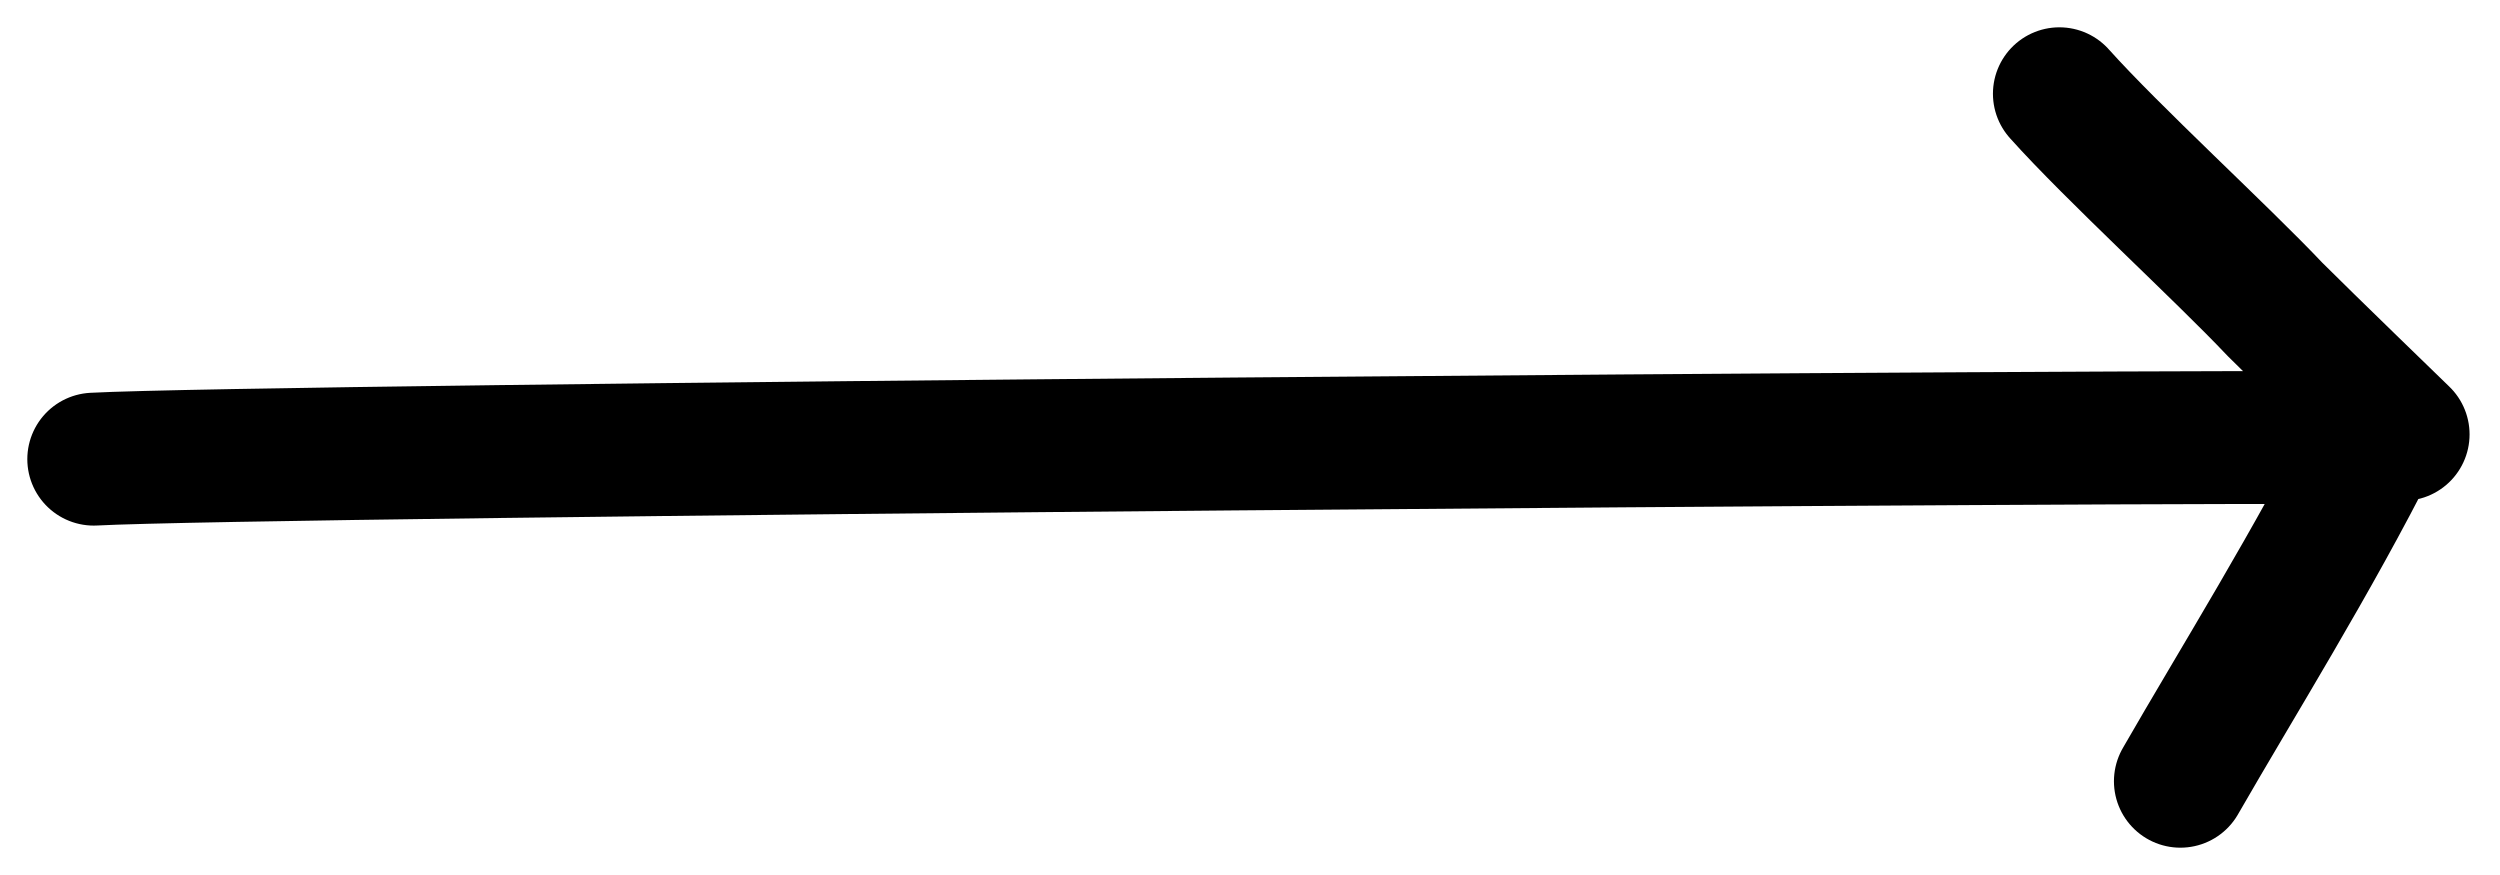 <svg viewBox="0 0 80 28" xmlns="http://www.w3.org/2000/svg"><g id="arrow-next"><path d="M3 14.693c5.47-.292 67.585-.778 73-.68-1.95 3.889-4.44 7.875-6.228 10.987M76.9 13.9s-3.1-3-4.1-4c-1.7-1.8-5.2-5-6.9-6.9" fill="none" stroke="currentColor" stroke-linecap="round" stroke-linejoin="round" stroke-miterlimit="10" stroke-width="4.252"></path></g></svg>